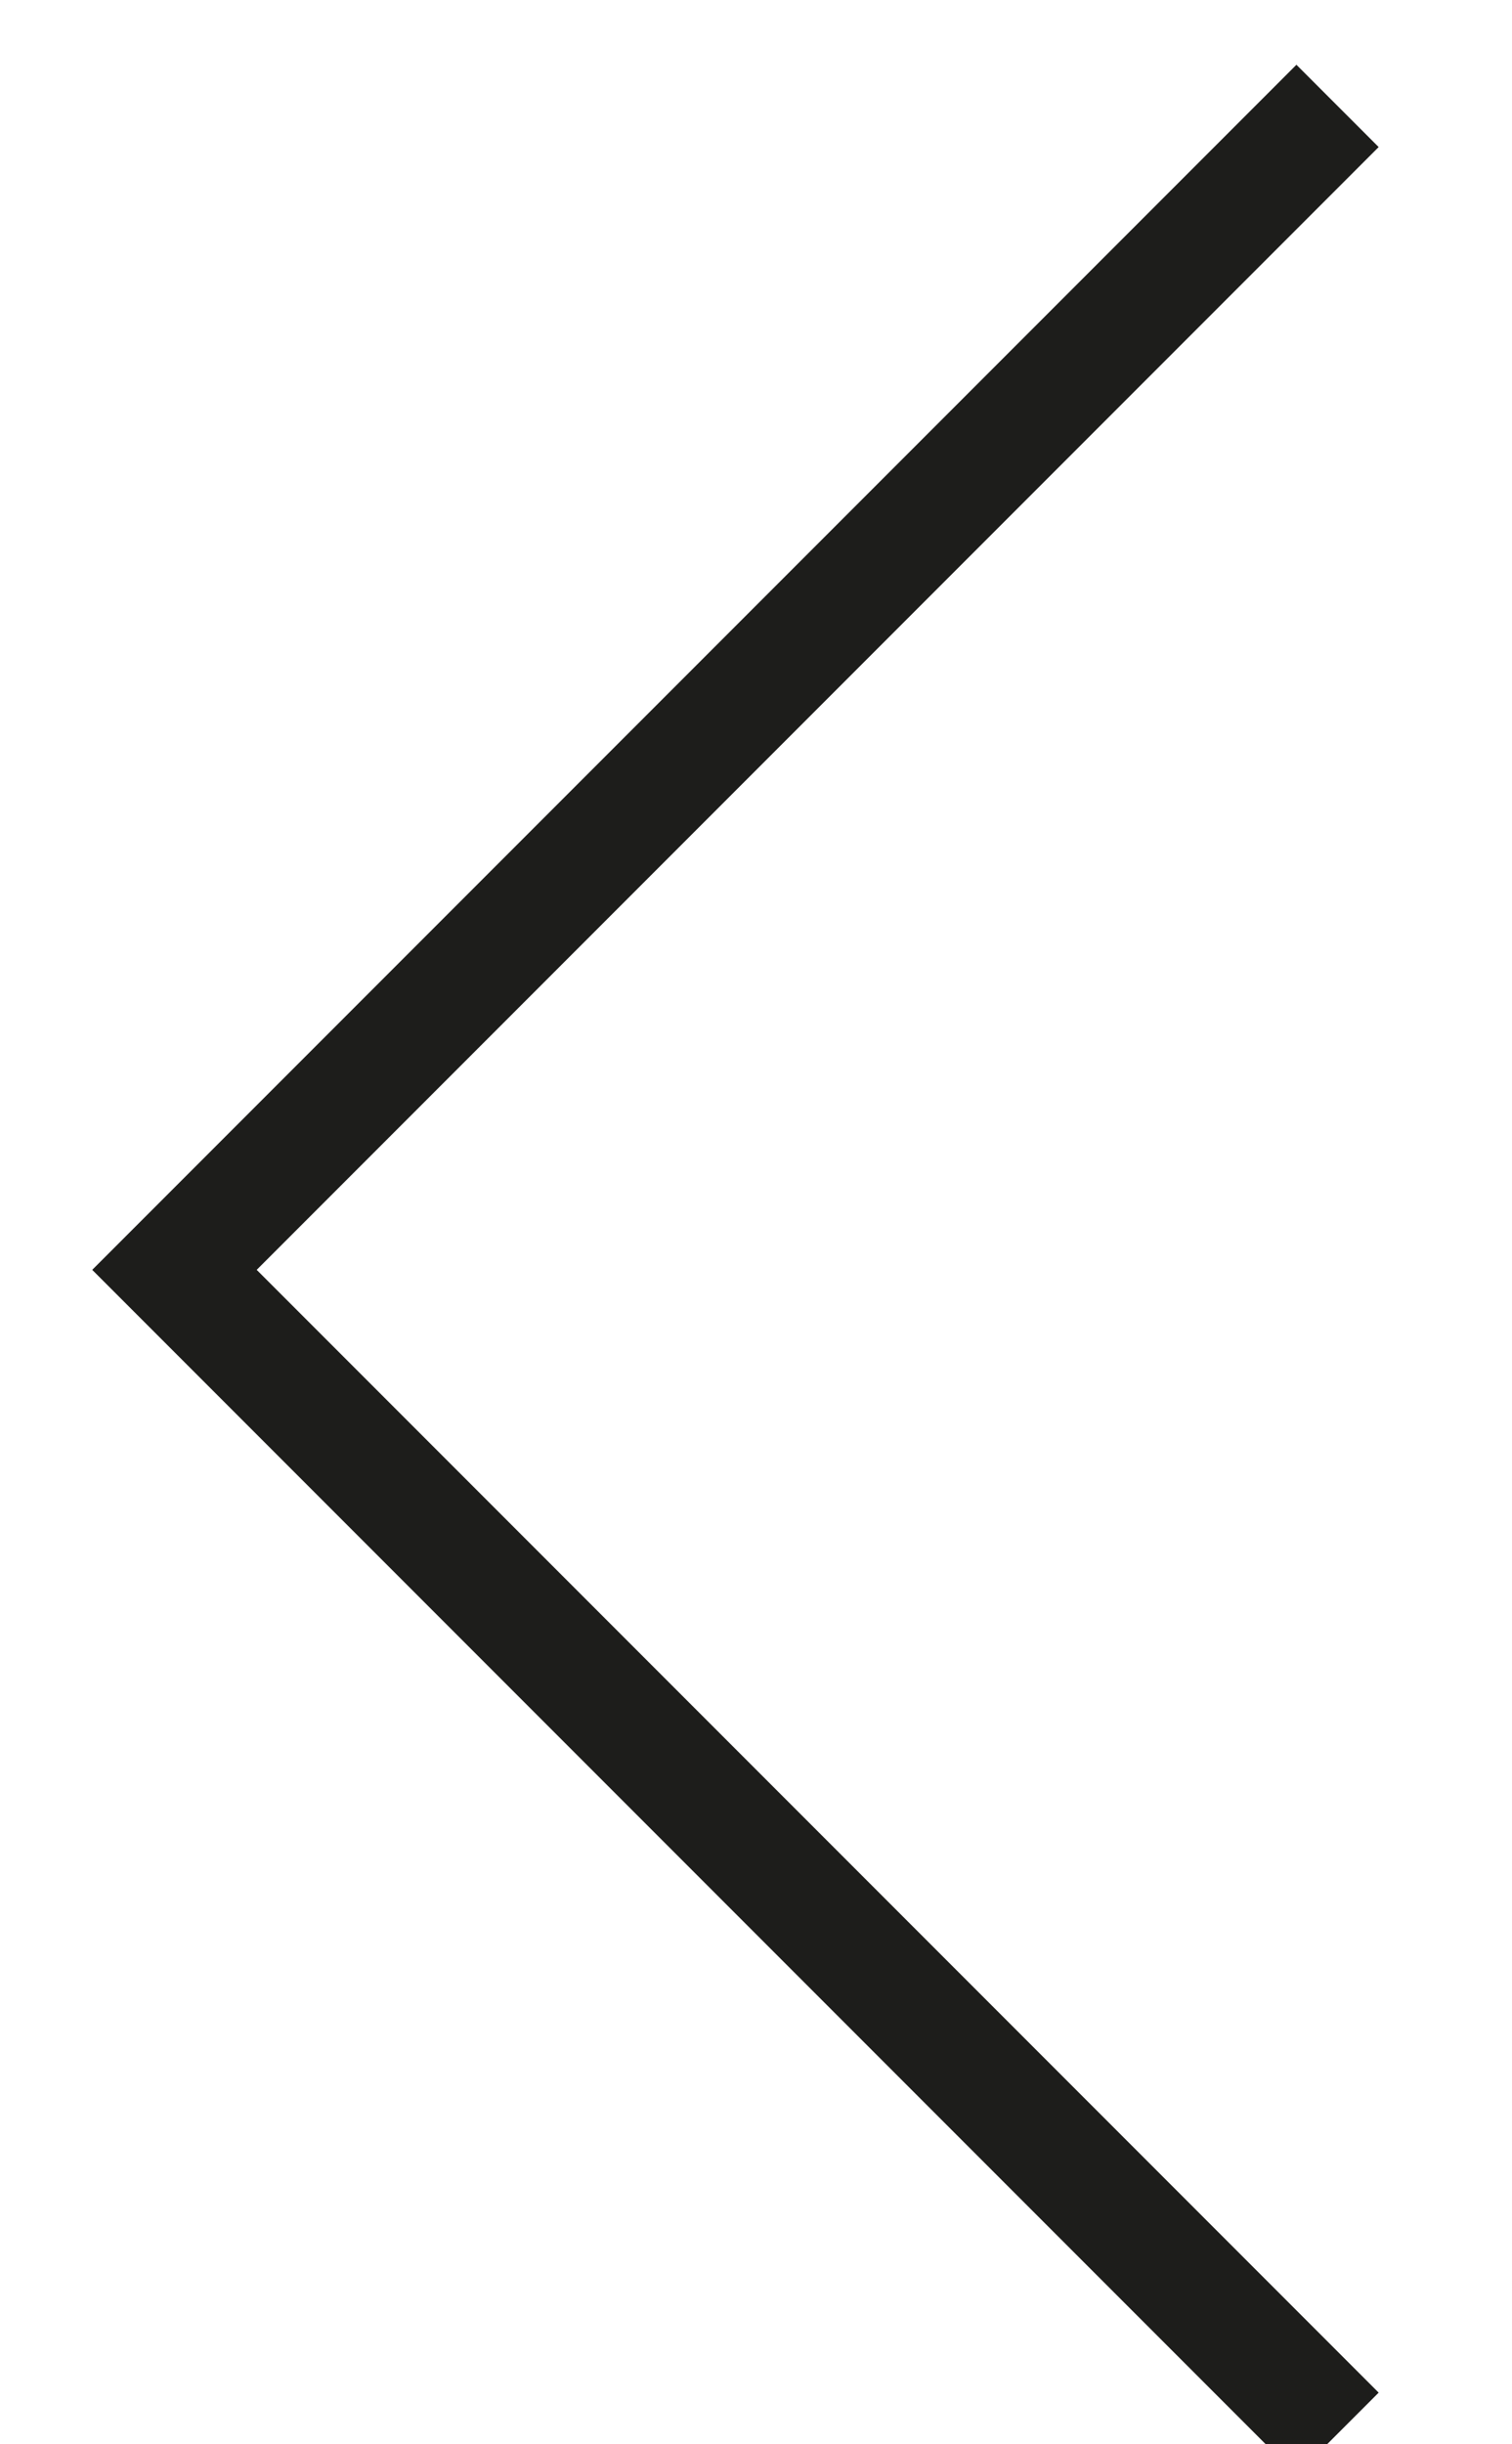 <?xml version="1.0" encoding="UTF-8"?>
<svg id="SVGDoc" width="13" height="21" xmlns="http://www.w3.org/2000/svg" version="1.1" xmlns:xlink="http://www.w3.org/1999/xlink" xmlns:avocode="https://avocode.com/" viewBox="0 0 13 21"><defs></defs><desc>Generated with Avocode.</desc><g><g transform="rotate(180 12.5 10.5)"><title>Group 5 Copy</title><g></g><g><title>Stroke 3</title><path d="M13.5,0.09v0l10,10v0l-10,10v0" fill-opacity="0" fill="#ffffff" stroke-linejoin="miter" stroke-linecap="butt" stroke-opacity="1" stroke="#1d1d1b" stroke-miterlimit="20" stroke-width="1"></path></g></g></g></svg>